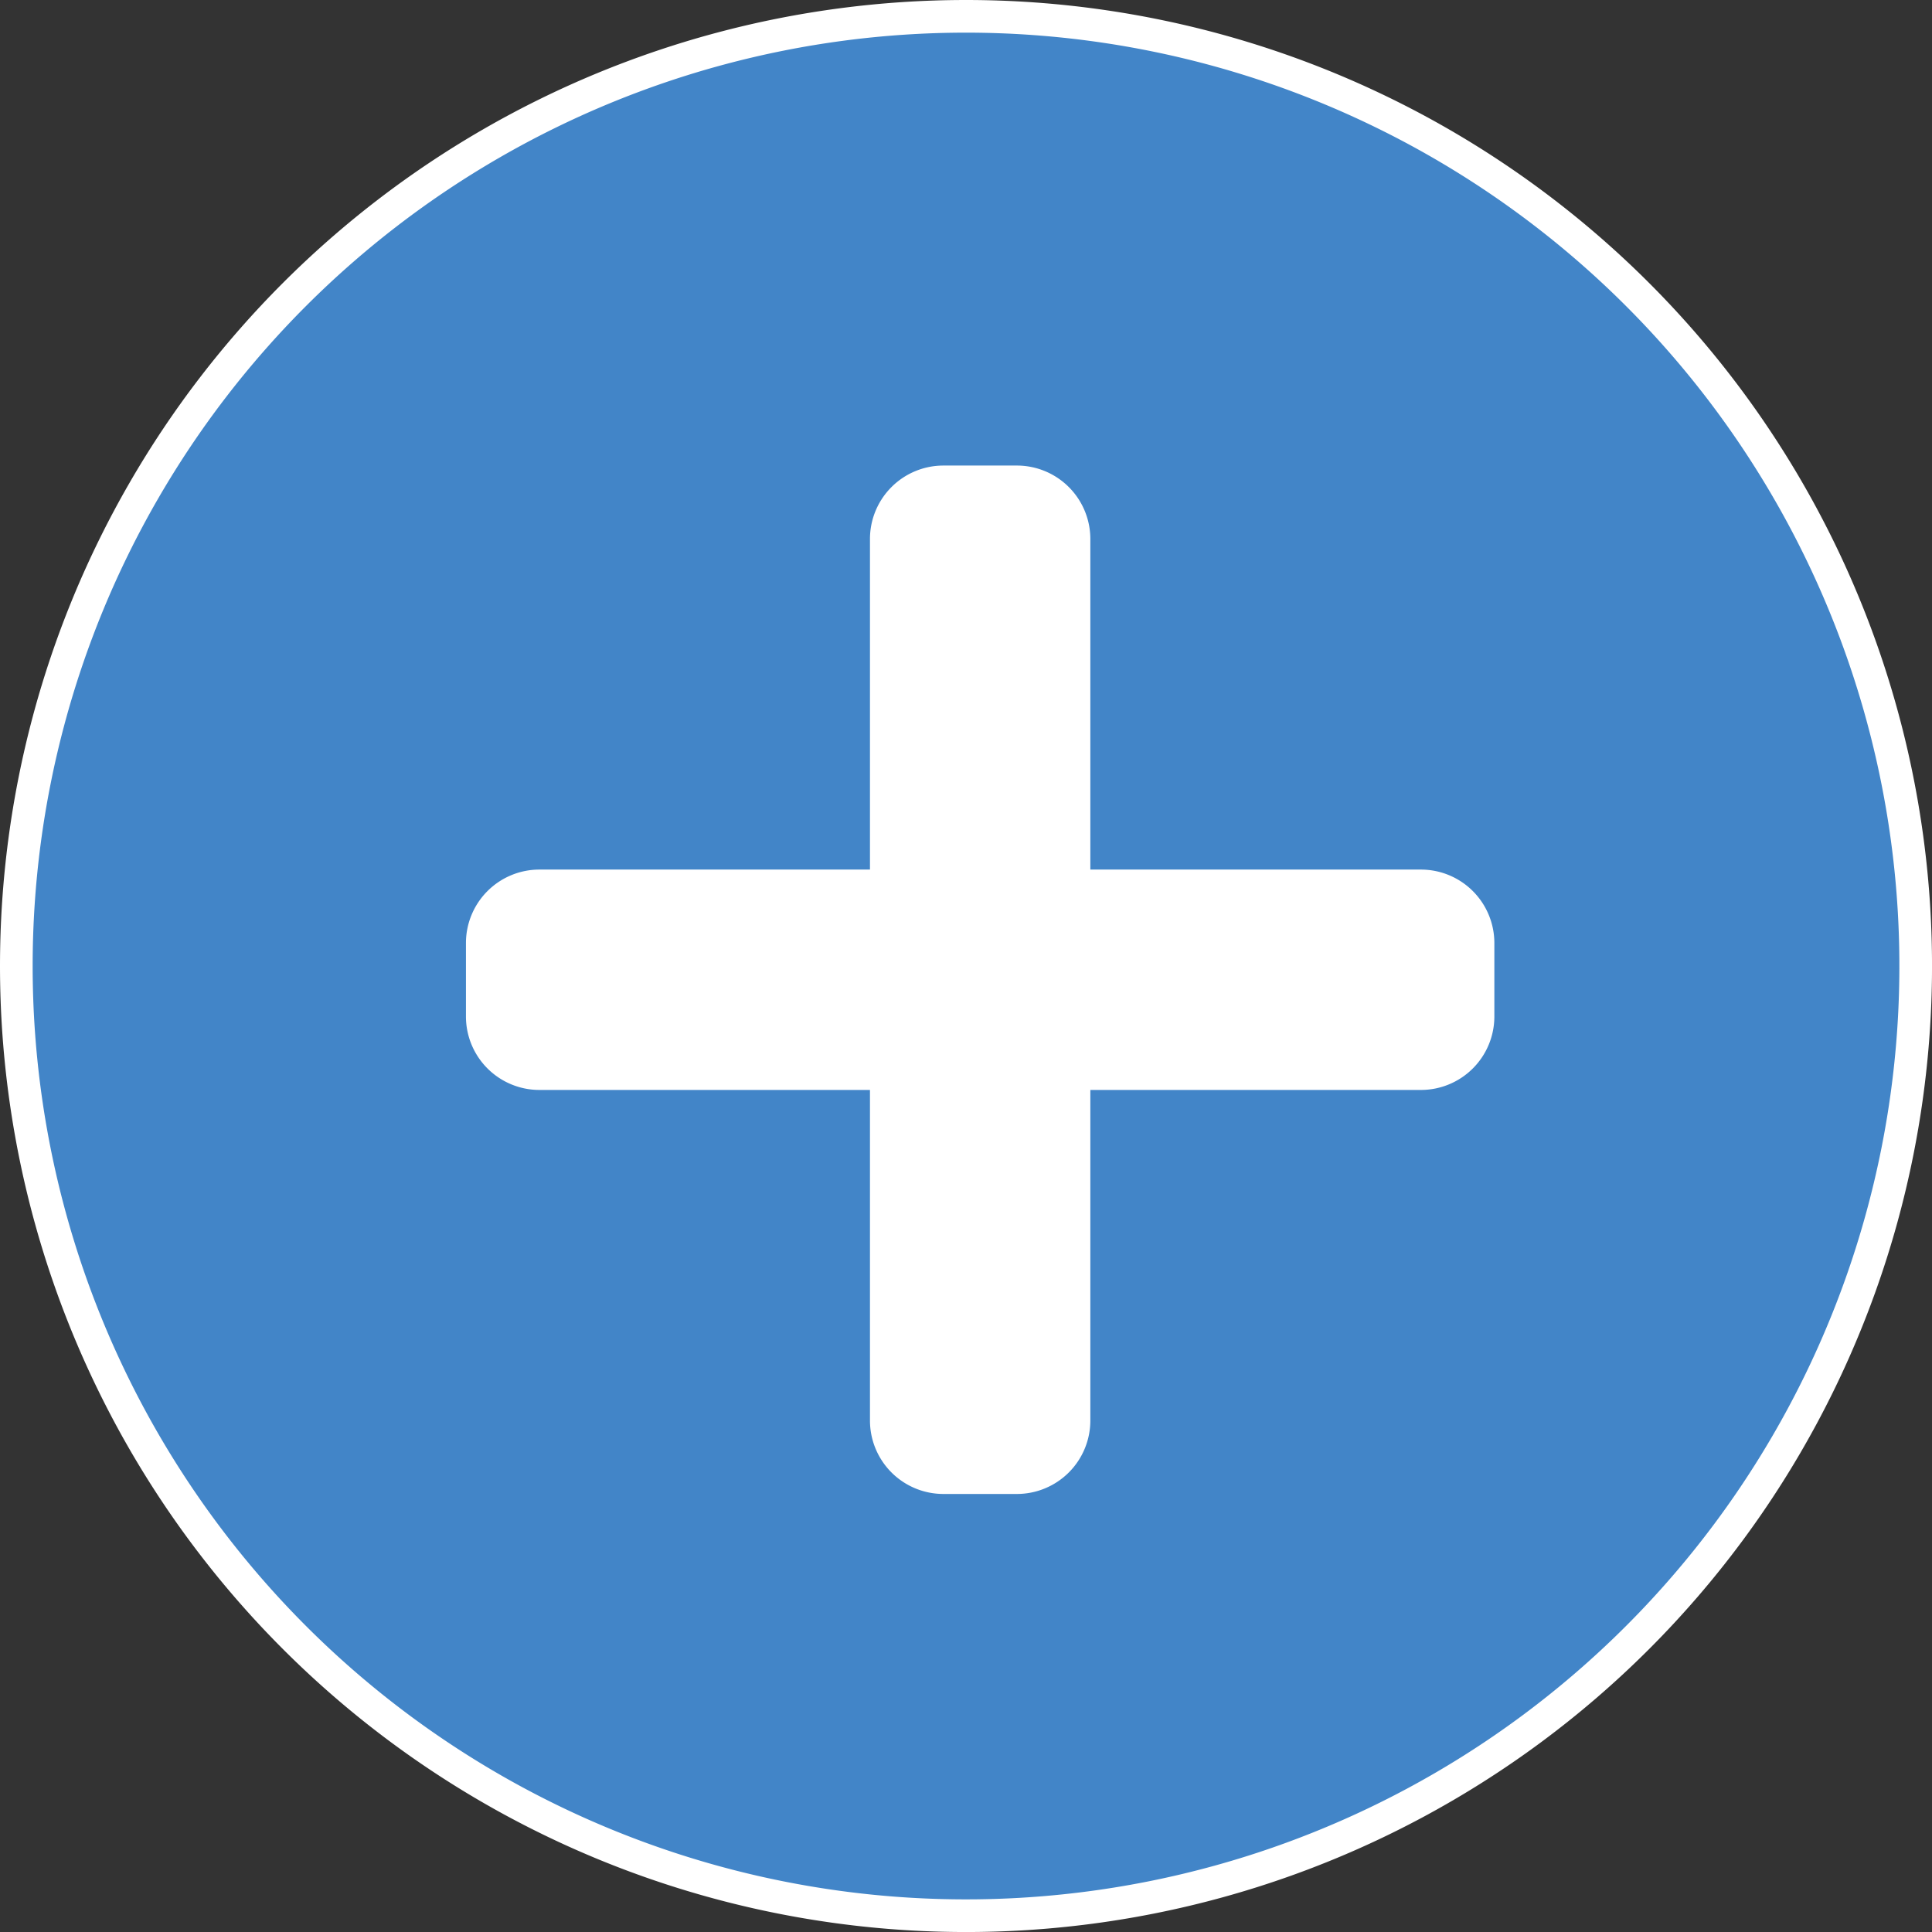 <svg xmlns="http://www.w3.org/2000/svg" width="59.177" height="59.177" viewBox="0 0 59.177 59.177">
  <rect x="0" y="0" width="59.177" height="59.177" fill="#333333" stroke="none"/>
  <g id="Group_113" data-name="Group 113" transform="translate(-50.478 -423.99)">
    <g id="Group_114" data-name="Group 114">
      <path id="Path_1021" data-name="Path 1021" d="M29.089,0A29.089,29.089,0,1,1,0,29.089,29.089,29.089,0,0,1,29.089,0Z" transform="translate(50.978 424.49)" fill="#4285c8" stroke="#fff" stroke-width="1"/>
      <path id="Icon_awesome-plus" data-name="Icon awesome-plus" d="M29.25,14.625H19.125V4.5a2.25,2.25,0,0,0-2.25-2.25h-2.25a2.25,2.25,0,0,0-2.25,2.25V14.625H2.25A2.25,2.25,0,0,0,0,16.875v2.25a2.25,2.25,0,0,0,2.25,2.25H12.375V31.5a2.25,2.25,0,0,0,2.25,2.25h2.25a2.25,2.25,0,0,0,2.25-2.25V21.375H29.25a2.25,2.25,0,0,0,2.25-2.25v-2.25A2.25,2.25,0,0,0,29.25,14.625Z" transform="translate(64.75 436)" fill="#fff"/>
    </g>
  </g>
</svg>
